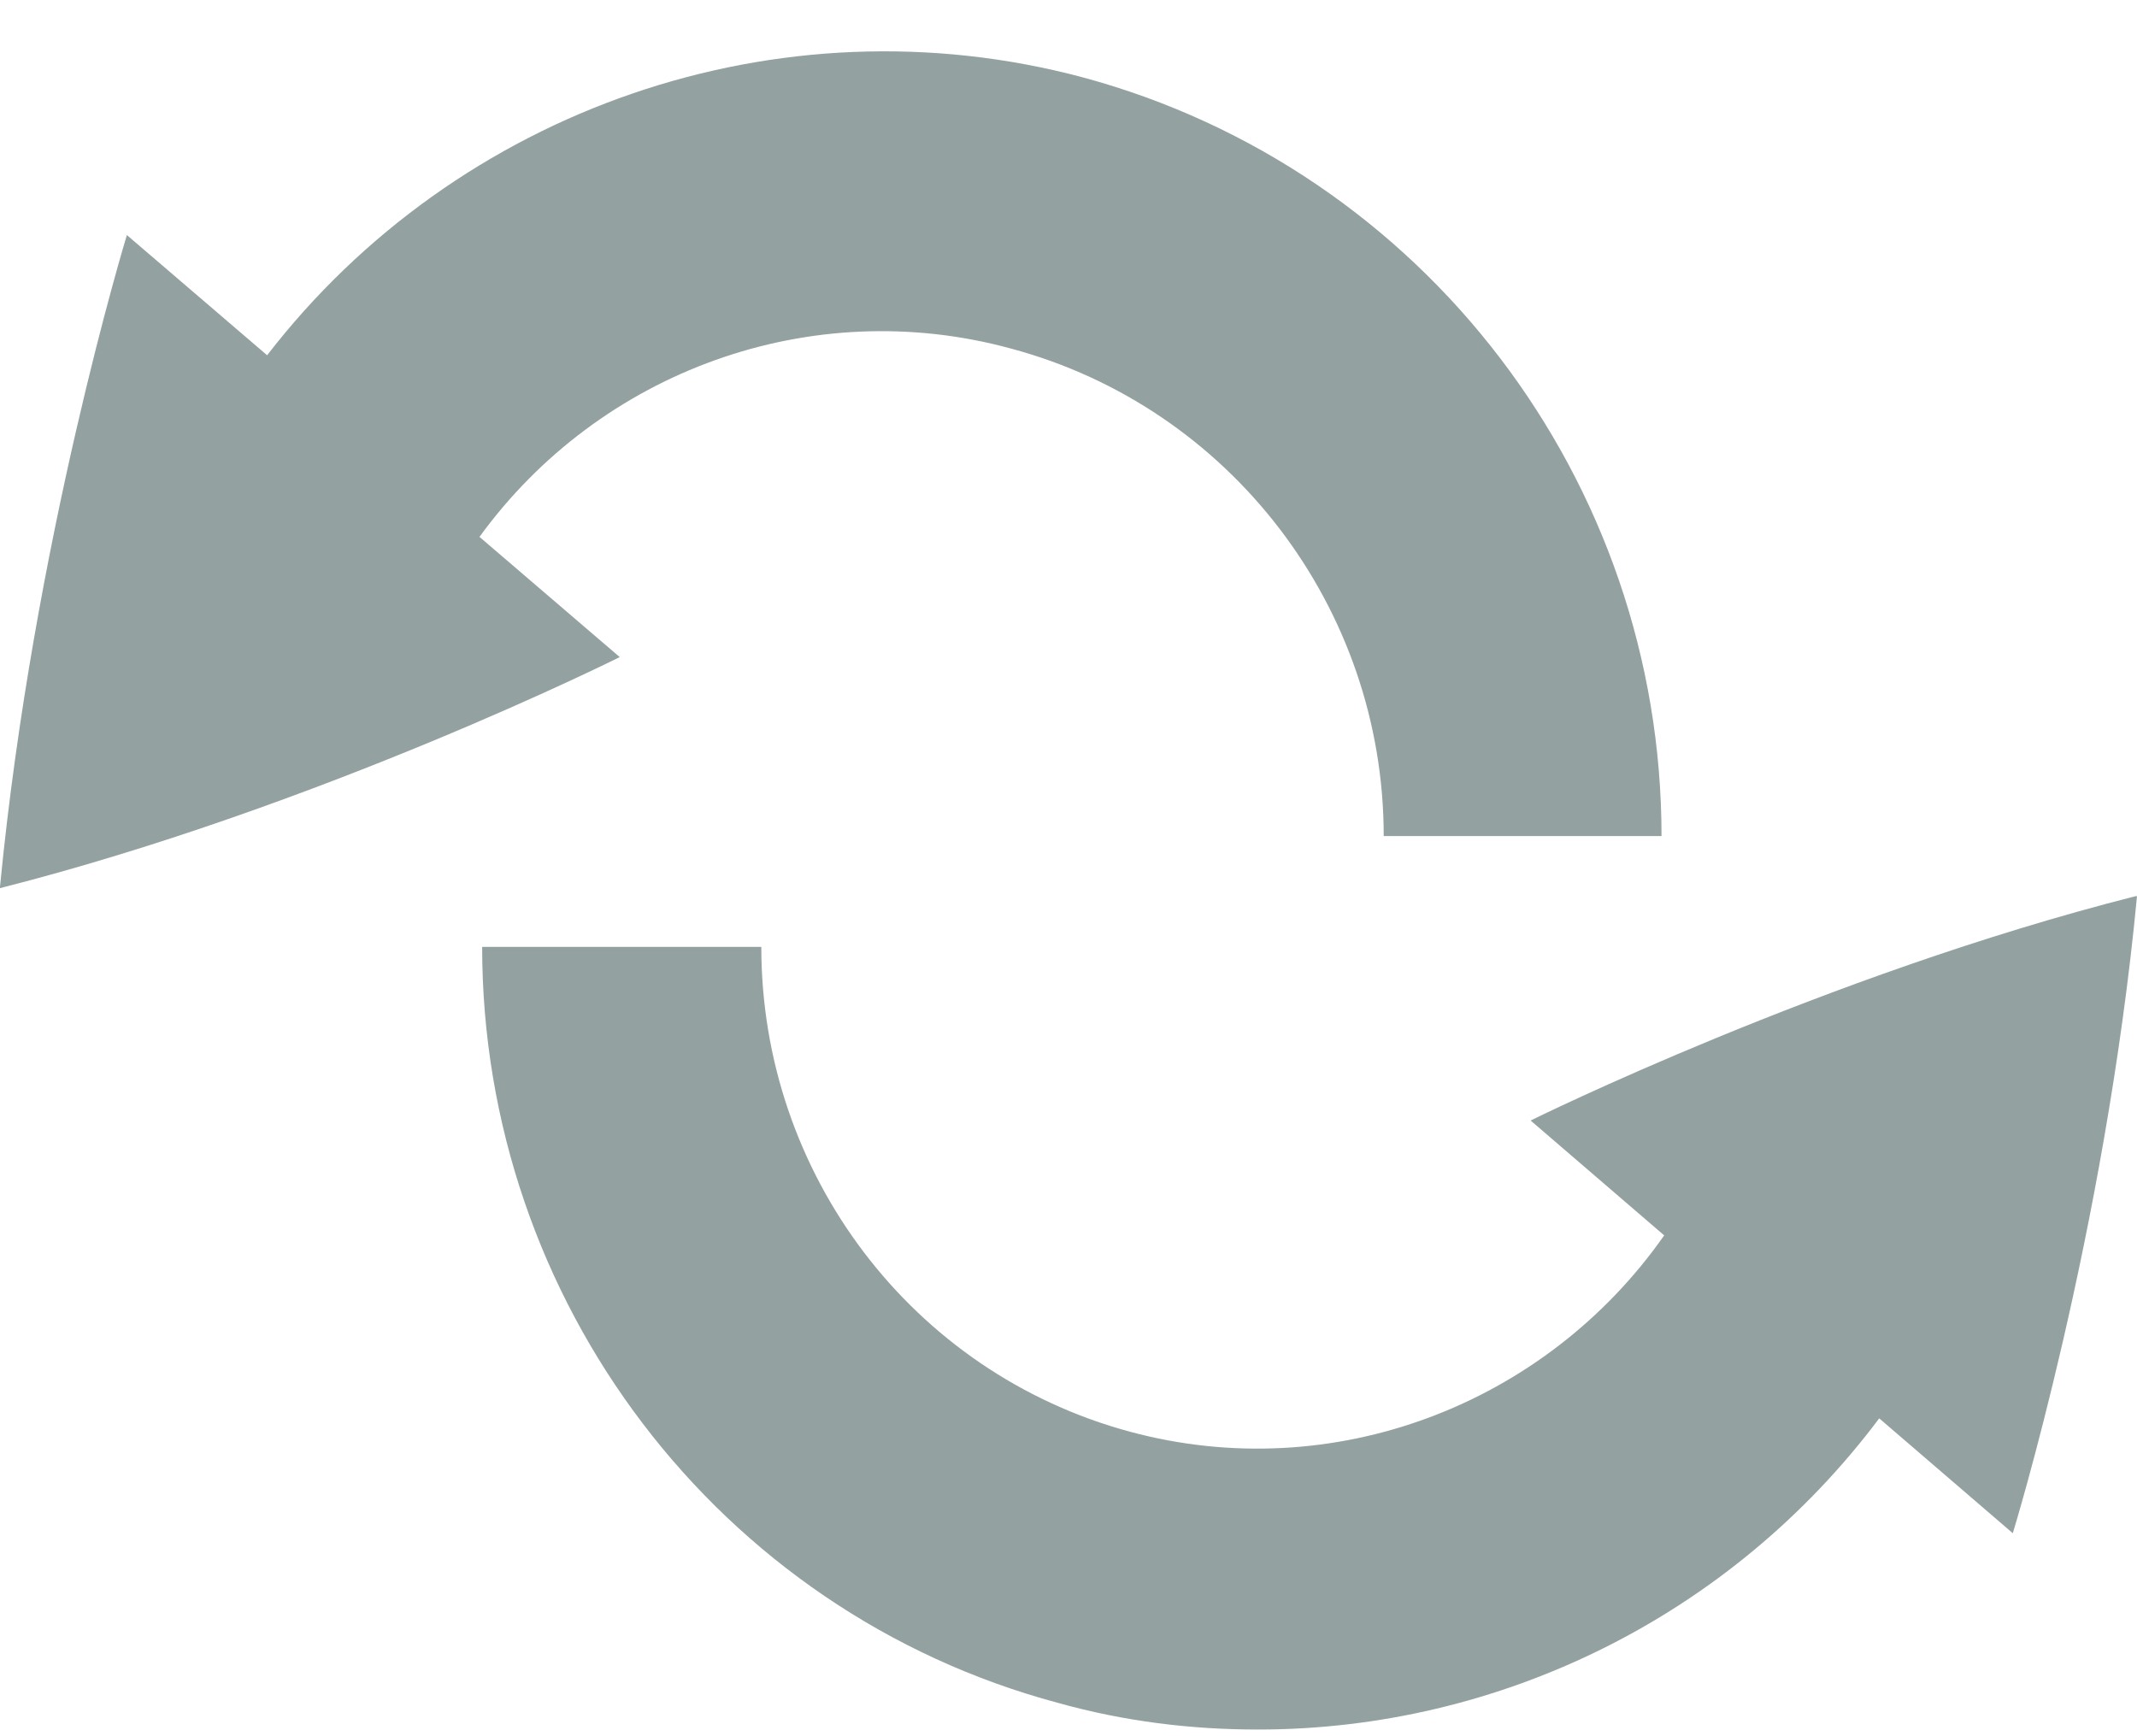 <svg xmlns="http://www.w3.org/2000/svg" width="16" height="13" viewBox="0 0 16 13"><path d="M15.07 11.48l-1-.86c-1.11 1.48-2.84 2.33-4.65 2.33-.5 0-1-.06-1.5-.2-2.54-.68-4.31-3.01-4.31-5.66H5.7c0 1.7 1.13 3.19 2.76 3.63 1.52.41 3.11-.2 4-1.47l-1-.86s2.2-1.09 4.53-1.68H16c-.24 2.53-.93 4.77-.93 4.77zm-7.5-8.87c-1.5-.41-3.08.17-3.98 1.41l1.05.9S2.4 6.04 0 6.65v-.01c.25-2.59.95-4.88.95-4.88l1.05.9C3.42.82 5.83-.03 8.11.58c2.55.69 4.33 3.02 4.33 5.68h-2.08c0-1.71-1.15-3.21-2.79-3.65z" fill="#93A1A1" class="inspector-list__list-item-image"></path></svg>
